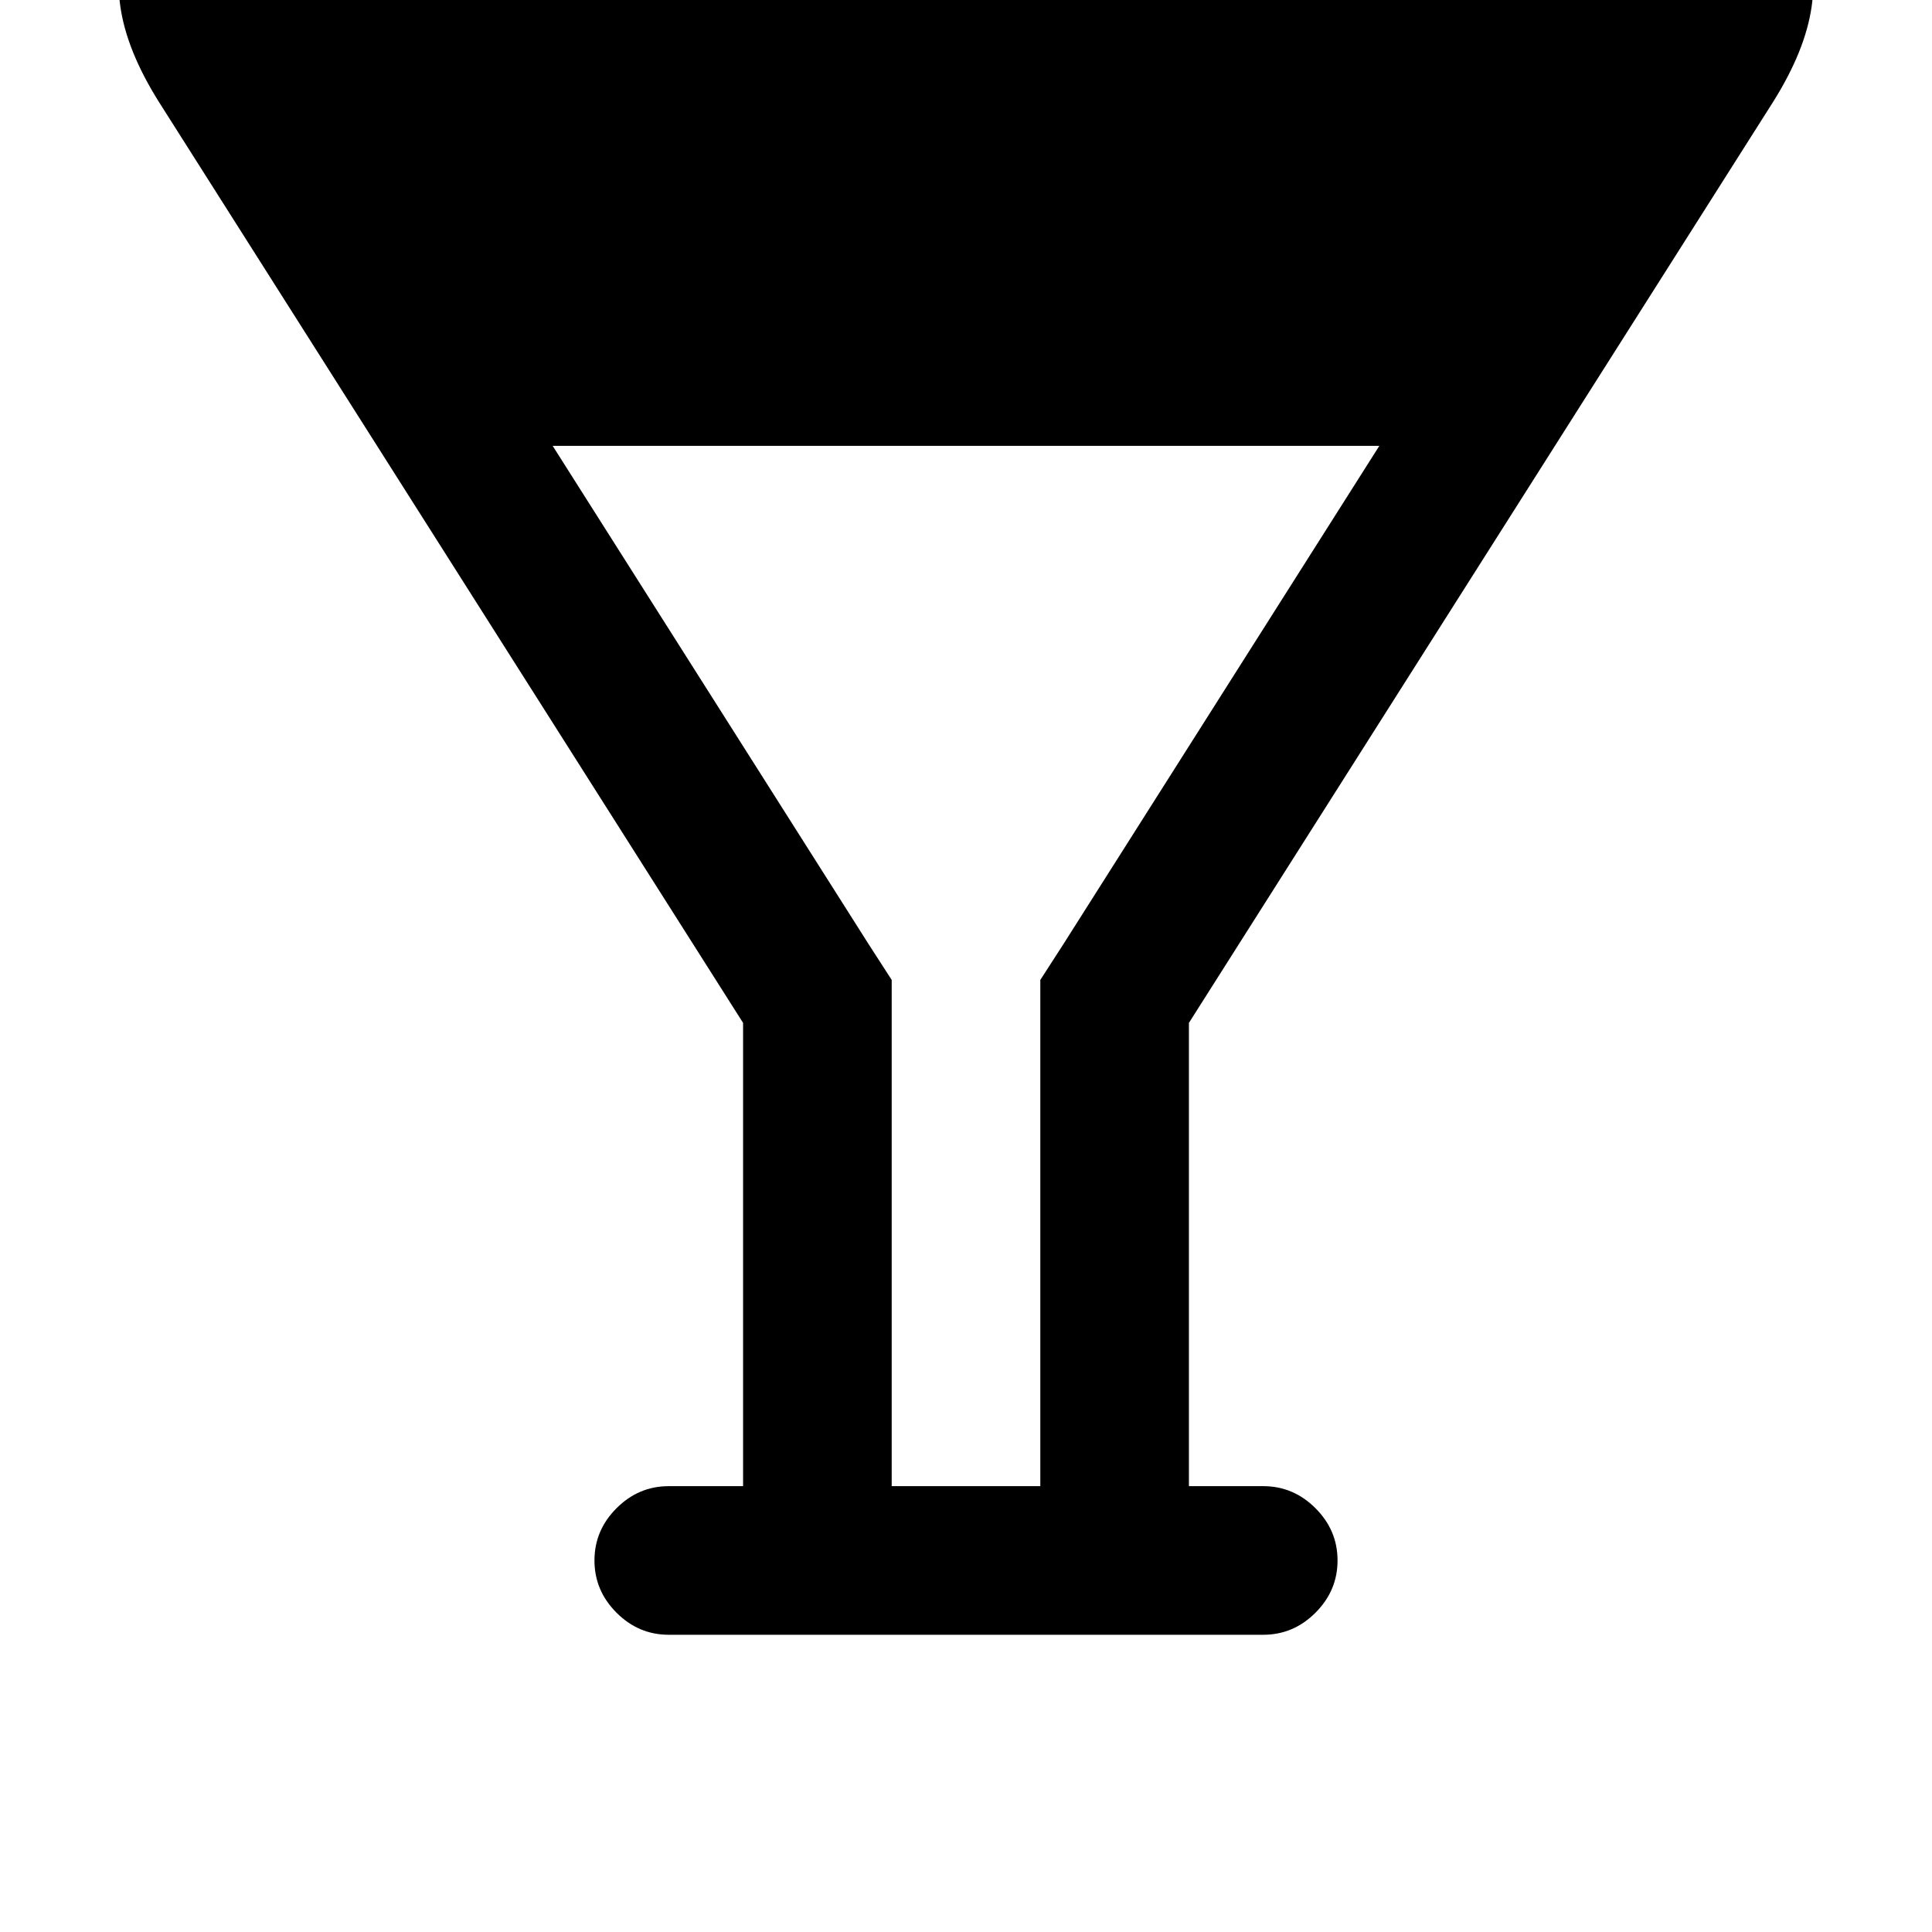 <svg width="64" height="64" viewBox="0 0 1664 1664" xmlns="http://www.w3.org/2000/svg"><path d="M1527 88q56-89 21.5-152.5T1408-128H256q-106 0-140.5 63.5T137 88l503 793v399h-64q-26 0-45 19t-19 45 19 45 45 19h512q26 0 45-19t19-45-19-45-45-19h-64V881zM748 813L476 384h712L916 813l-20 31v436H768V844z"/></svg>
